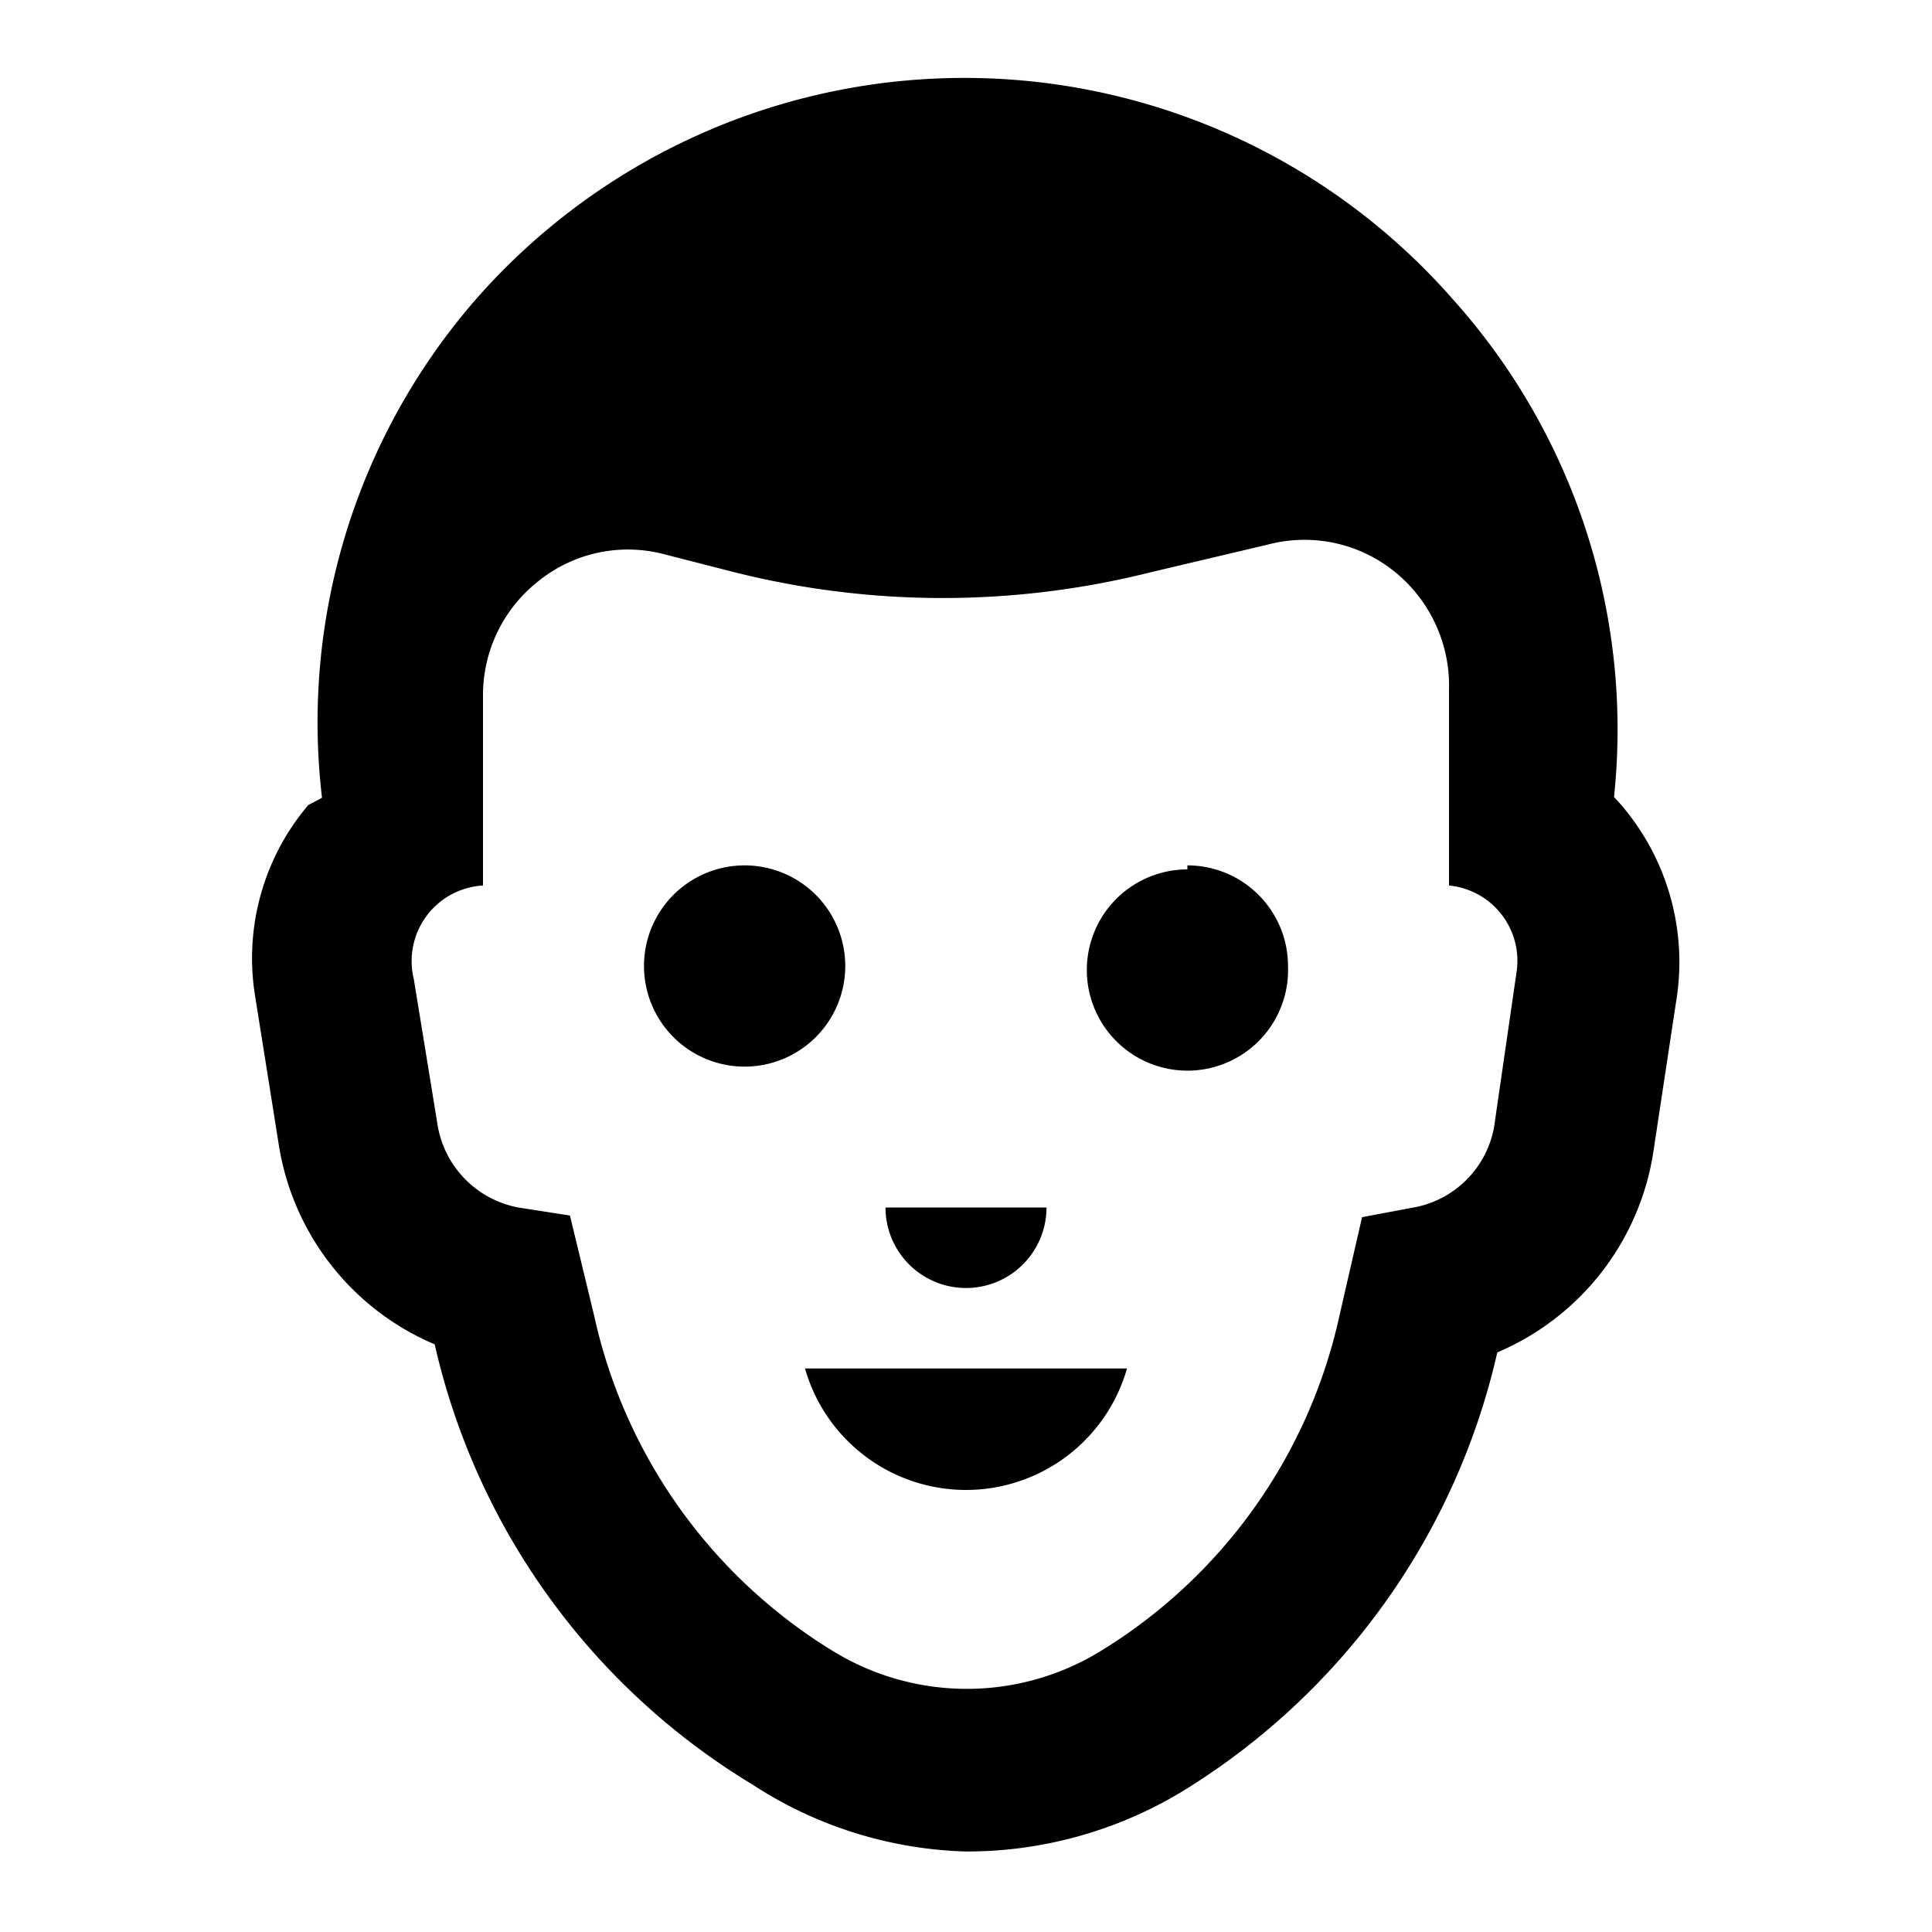 <svg id="Layer_1" data-name="Layer 1" xmlns="http://www.w3.org/2000/svg" viewBox="0 0 24 24"><title>iconoteka_face_adult_male_b_f</title><path d="M14,17H10A2.08,2.08,0,0,0,14,17Zm-2-1a1,1,0,0,0,1-1H11A1,1,0,0,0,12,16Zm8.14-6-.09-.1a8,8,0,0,0-2-6.18,8.07,8.07,0,0,0-12.14,0A8,8,0,0,0,4,9.91L3.83,10a2.94,2.94,0,0,0-.66,2.38l.29,1.82a3.24,3.24,0,0,0,1.94,2.5v0a8.62,8.62,0,0,0,3.95,5.47A5.11,5.11,0,0,0,12,23a5.17,5.17,0,0,0,2.66-.73,8.64,8.64,0,0,0,3.94-5.47v0a3.24,3.24,0,0,0,1.94-2.5l.28-1.85A3,3,0,0,0,20.14,10ZM18.56,14a1.24,1.24,0,0,1-1,1l-.64.12-.28,1.22a6.52,6.52,0,0,1-3,4.19,3.18,3.18,0,0,1-3.26,0,6.52,6.52,0,0,1-3-4.19L7.08,15.1,6.44,15a1.25,1.25,0,0,1-1-1l-.3-1.84A.94.94,0,0,1,6,11V8.64a1.8,1.8,0,0,1,.7-1.43,1.77,1.77,0,0,1,1.57-.32l.86.22a10.6,10.6,0,0,0,5.16,0l1.48-.35a1.78,1.78,0,0,1,1.54.33A1.82,1.82,0,0,1,18,8.57V11a.94.94,0,0,1,.84,1.07Zm-3.81-3.2A1.25,1.25,0,1,0,16,12,1.25,1.25,0,0,0,14.75,10.75ZM10.5,12a1.25,1.25,0,1,0-1.25,1.25A1.25,1.25,0,0,0,10.5,12Z"/></svg>